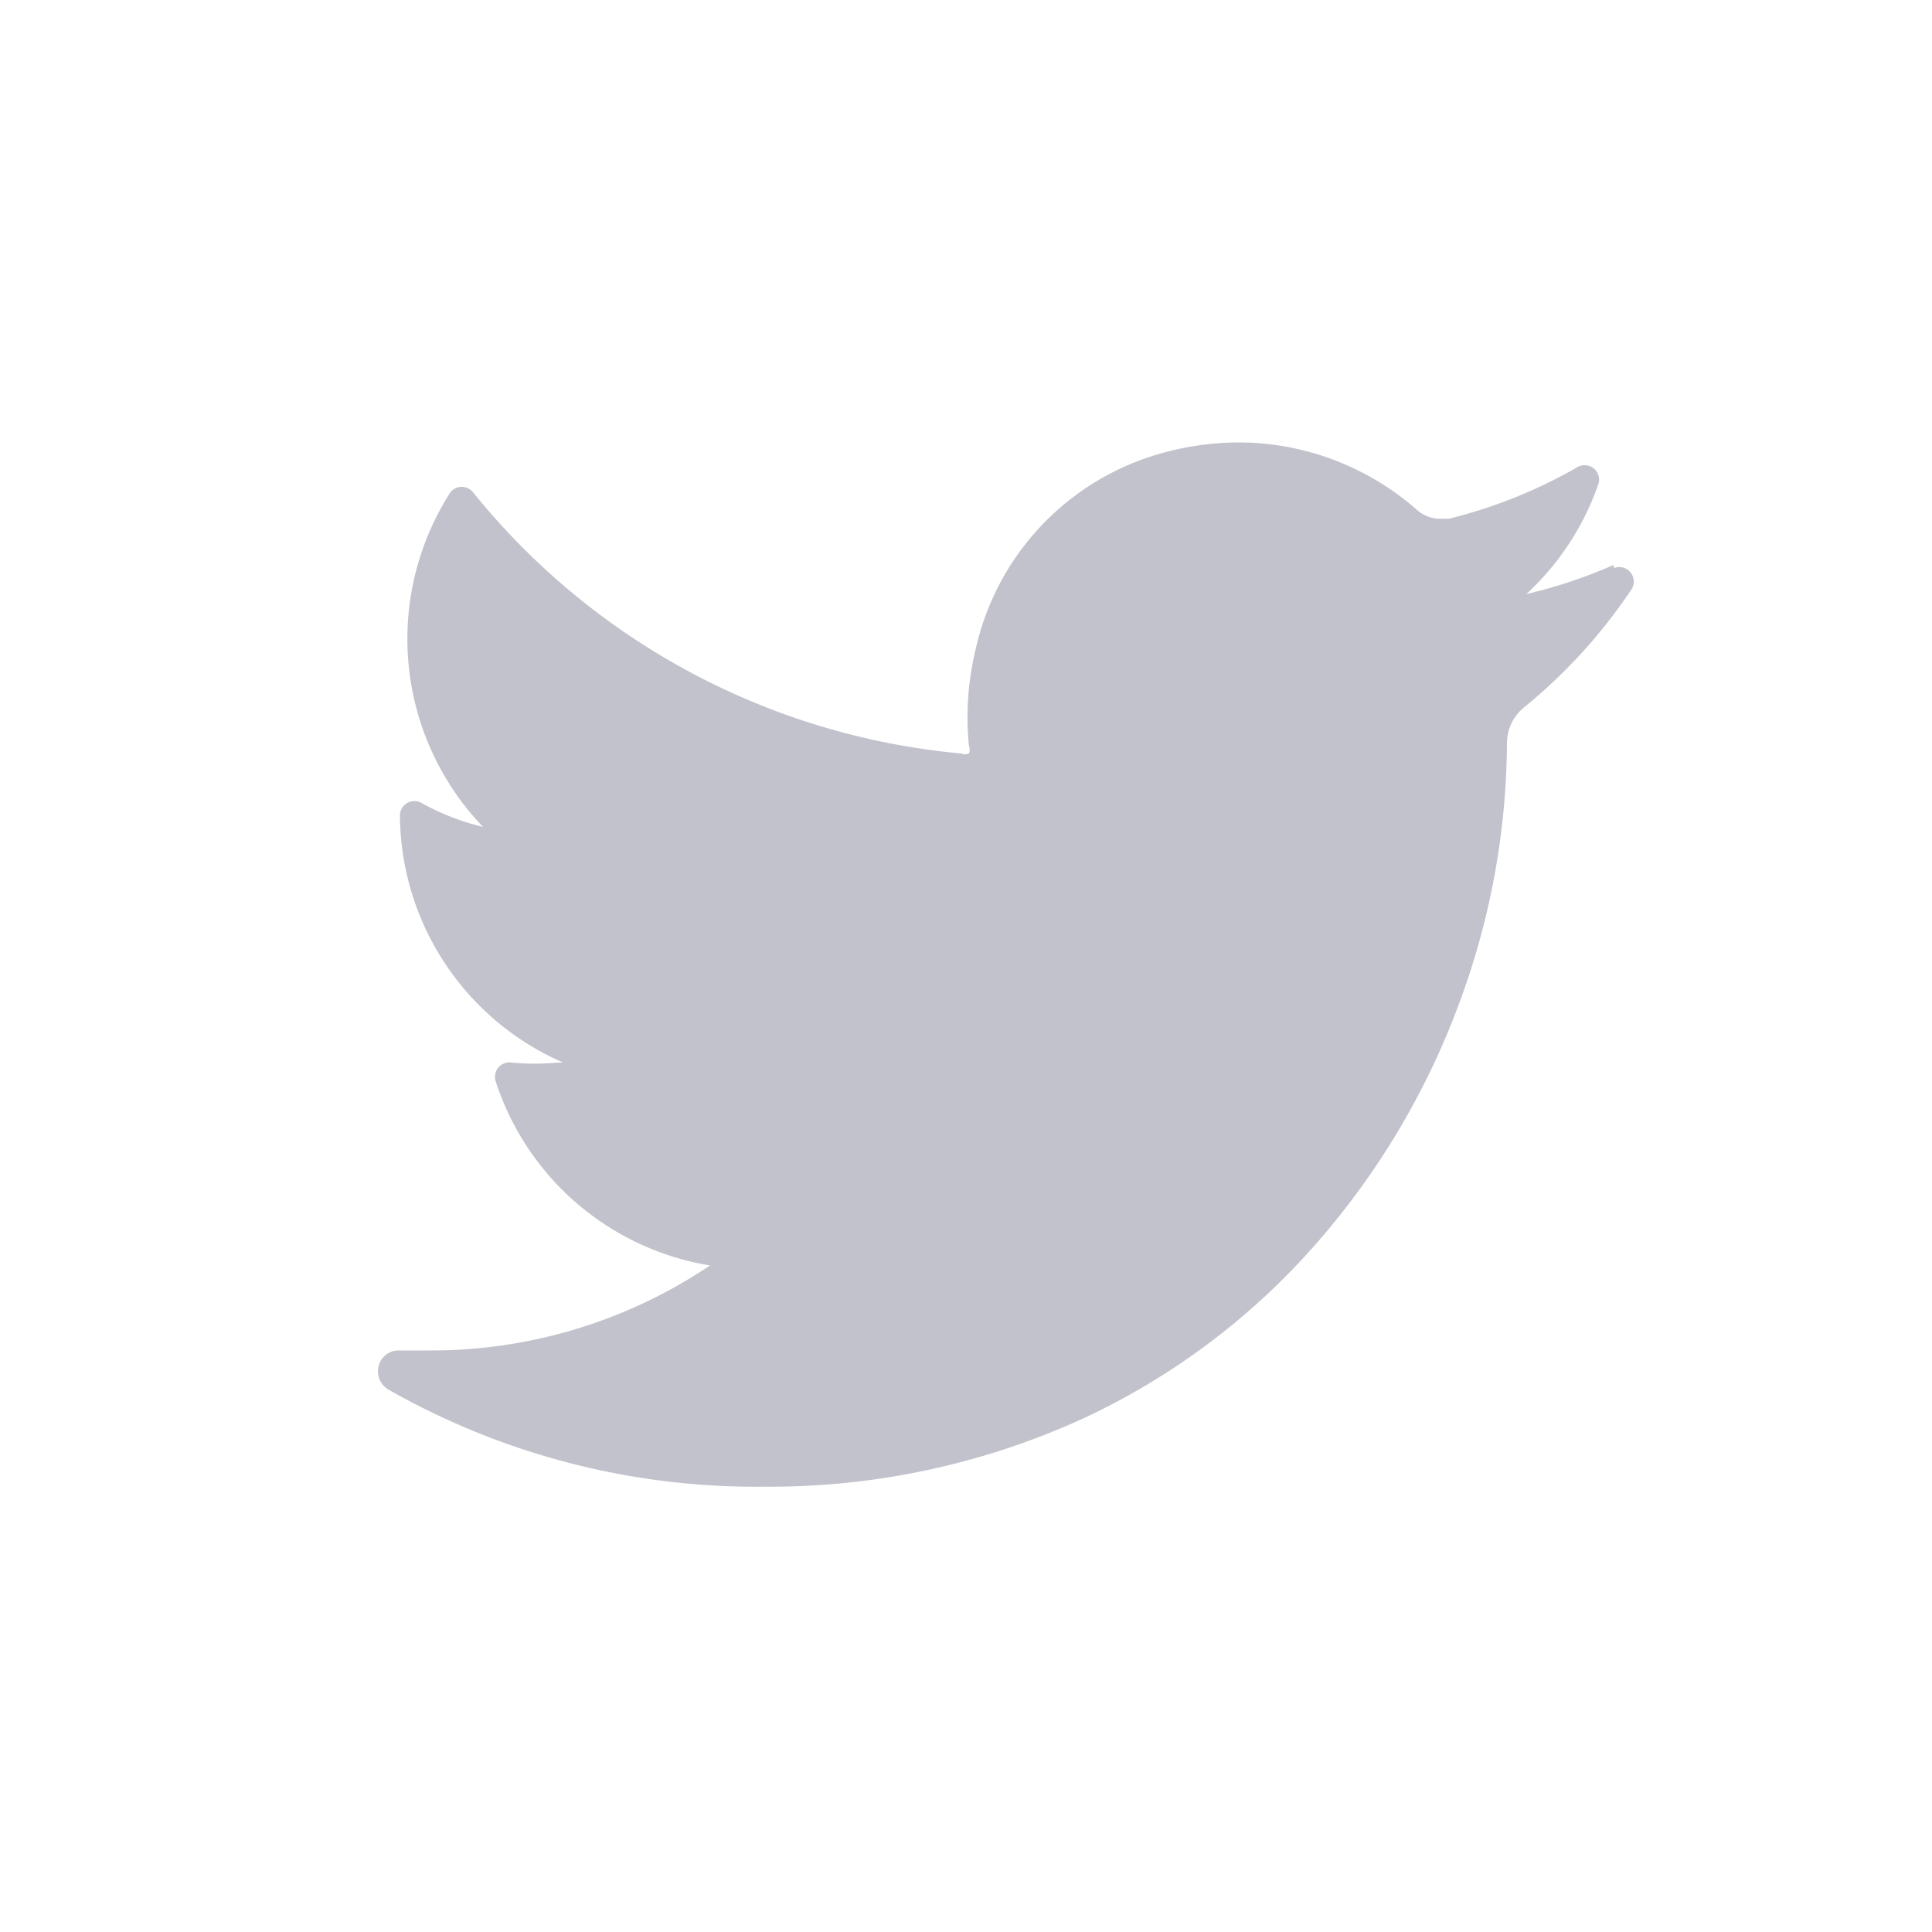 <svg id="Warstwa_1" data-name="Warstwa 1" xmlns="http://www.w3.org/2000/svg" viewBox="0 0 20 20"><defs><style>.cls-1{fill:#c2c2cc;}</style></defs><title>ms_twitter_1</title><path class="cls-1" d="M16.7,5.85a5.15,5.15,0,0,1-.9.3A2.79,2.79,0,0,0,16.55,5h0a.15.15,0,0,0-.21-.17h0A5.17,5.17,0,0,1,15,5.37h-.09a.36.36,0,0,1-.24-.09,2.8,2.8,0,0,0-1.85-.7,3,3,0,0,0-.89.14,2.72,2.72,0,0,0-1.83,2,3,3,0,0,0-.07,1,.1.1,0,0,1,0,.08.1.1,0,0,1-.08,0h0a7.35,7.35,0,0,1-5.05-2.7h0a.15.15,0,0,0-.24,0h0A2.81,2.81,0,0,0,5,8.56a2.51,2.51,0,0,1-.64-.25h0a.15.15,0,0,0-.22.13h0A2.81,2.81,0,0,0,5.83,11H5.77a2.52,2.52,0,0,1-.47,0h0a.15.15,0,0,0-.17.19h0a2.81,2.81,0,0,0,2.22,1.91,5.17,5.17,0,0,1-2.9.88H4.13a.21.21,0,0,0-.21.16.22.22,0,0,0,.11.25,7.69,7.69,0,0,0,3.87,1,7.8,7.8,0,0,0,3.3-.7,7.29,7.29,0,0,0,2.42-1.81,7.94,7.94,0,0,0,1.48-2.48,7.83,7.83,0,0,0,.5-2.71v0a.48.48,0,0,1,.18-.37,5.54,5.54,0,0,0,1.11-1.22h0a.15.15,0,0,0-.18-.22Z"/></svg>